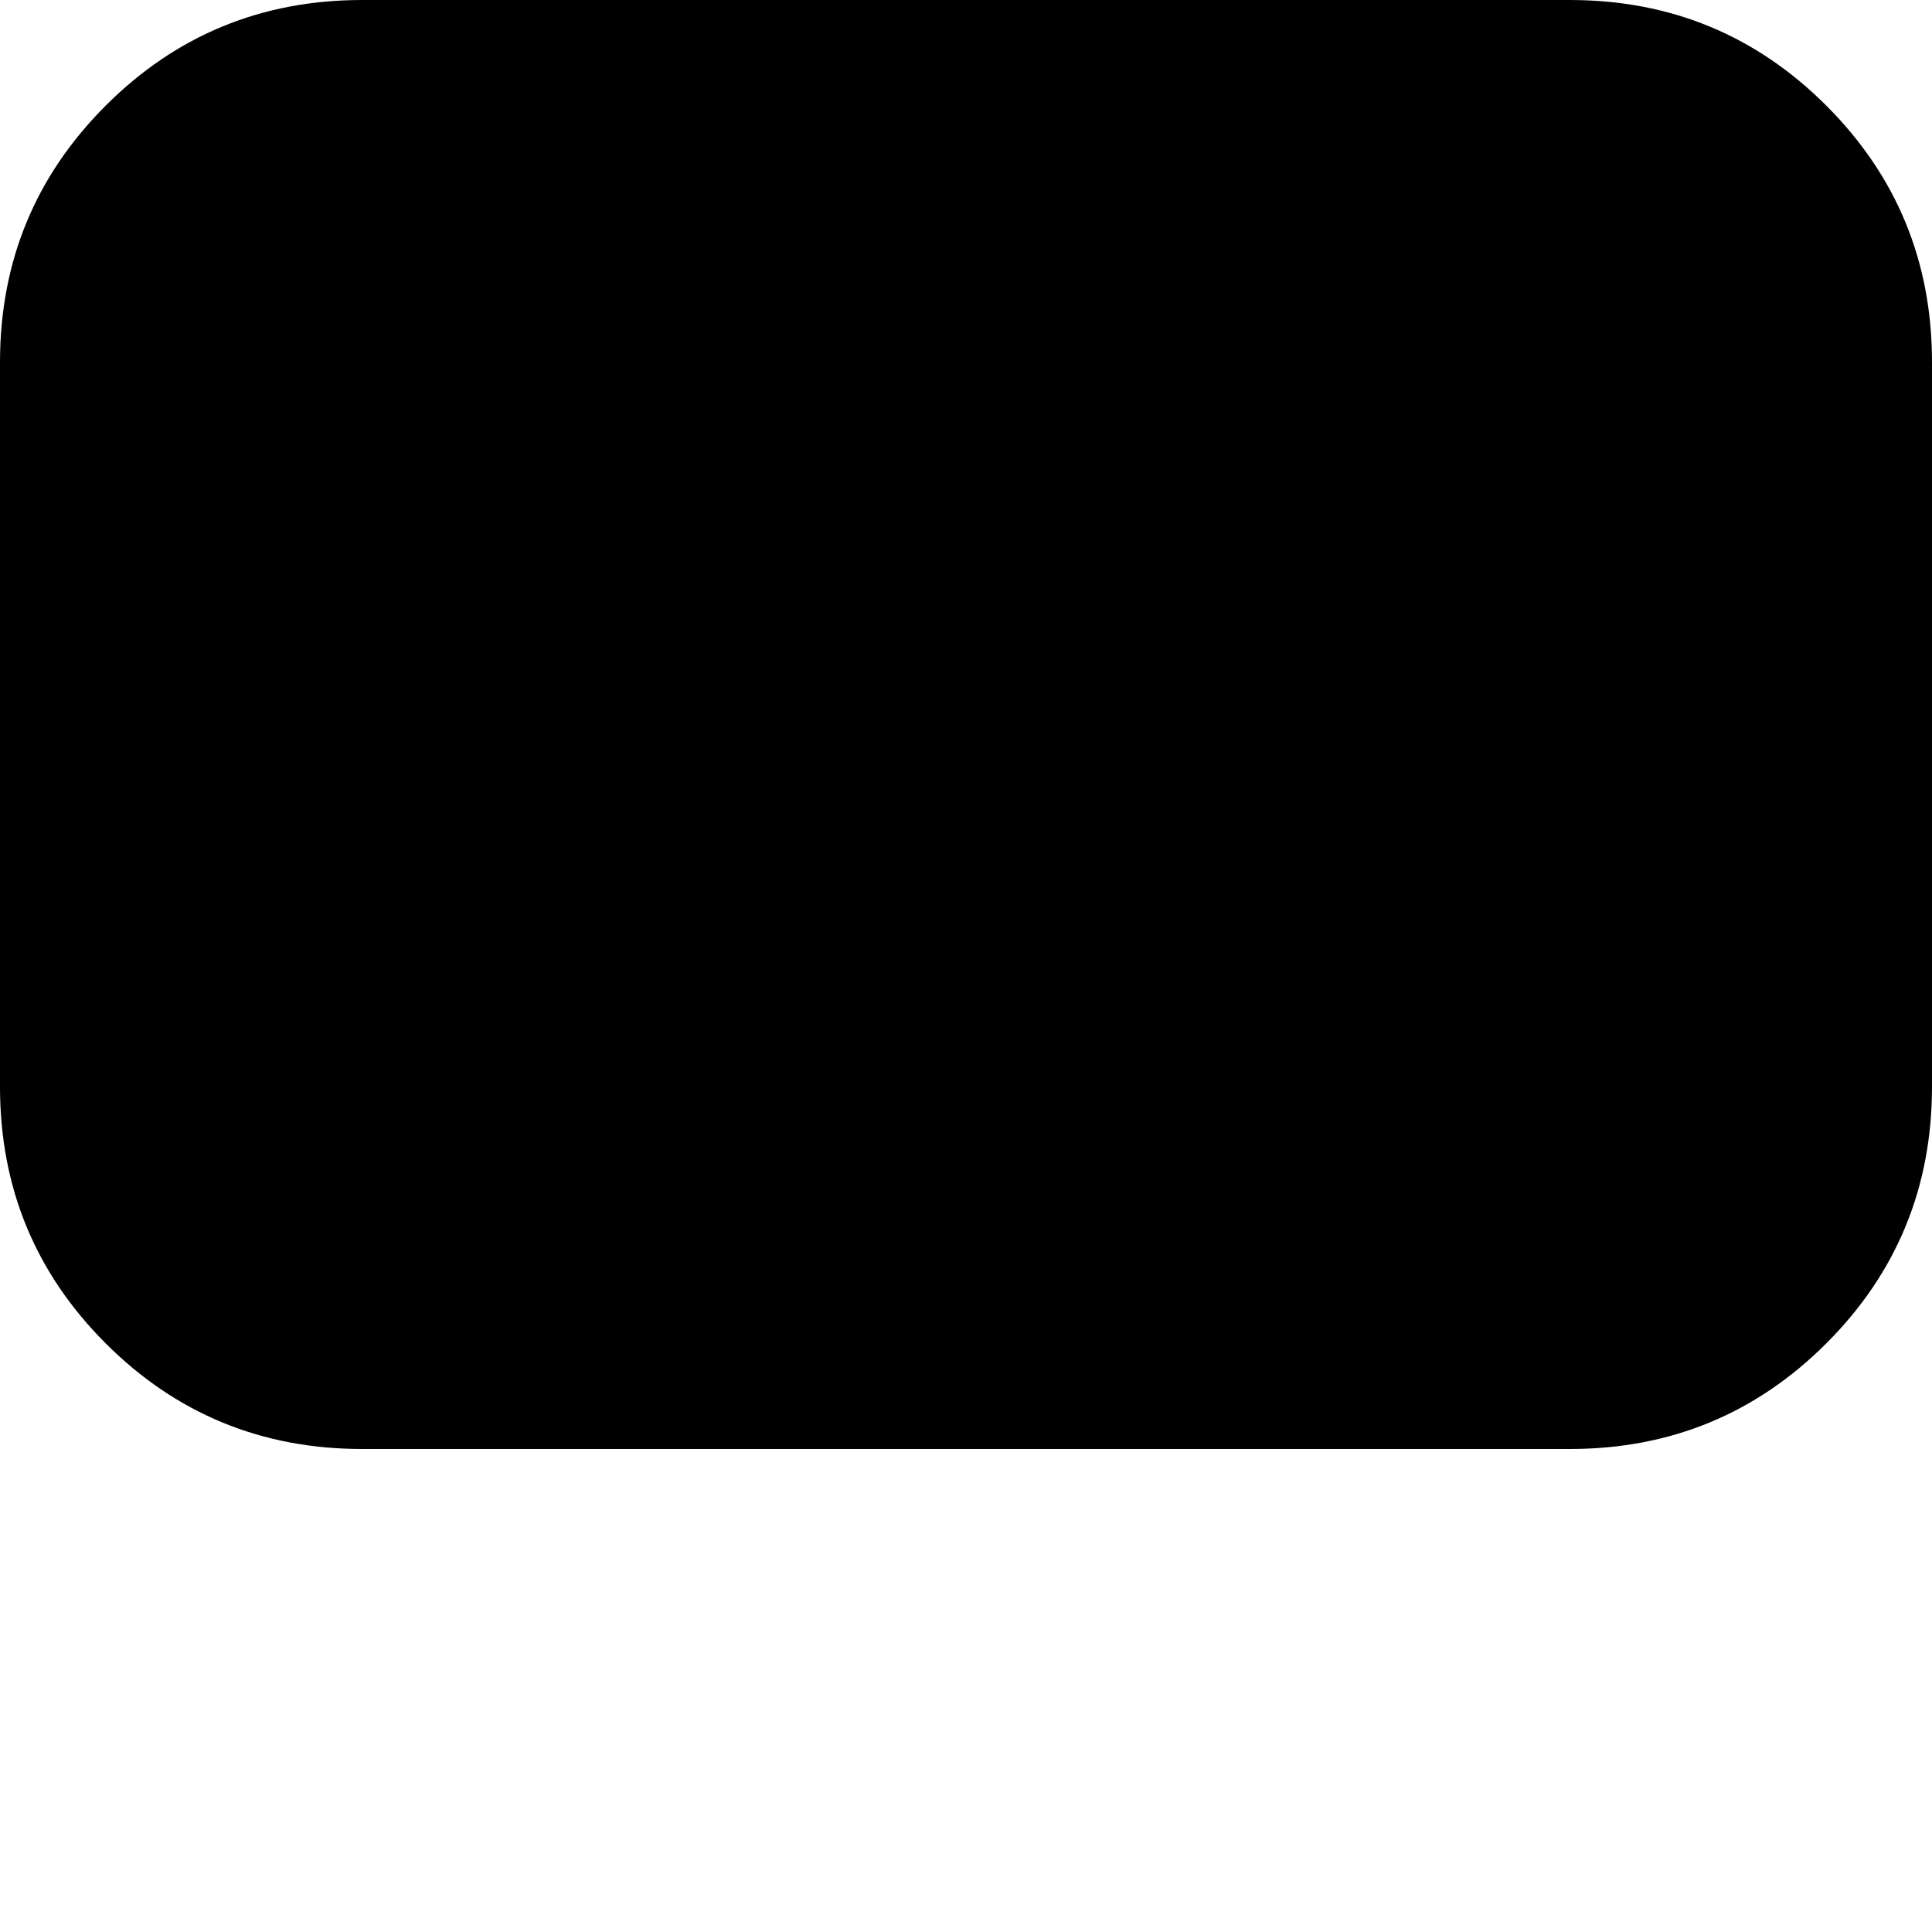 <svg xmlns="http://www.w3.org/2000/svg" version="1.1" viewBox="0 0 512 512" fill="currentColor"><path fill="currentColor" d="M512 1120v192q0 40-28 68t-68 28H96q-40 0-68-28t-28-68v-192q0-40 28-68t68-28h320q40 0 68 28t28 68m0-512v192q0 40-28 68t-68 28H96q-40 0-68-28T0 800V608q0-40 28-68t68-28h320q40 0 68 28t28 68m1280 512v192q0 40-28 68t-68 28H736q-40 0-68-28t-28-68v-192q0-40 28-68t68-28h960q40 0 68 28t28 68M512 96v192q0 40-28 68t-68 28H96q-40 0-68-28T0 288V96q0-40 28-68T96 0h320q40 0 68 28t28 68m1280 512v192q0 40-28 68t-68 28H736q-40 0-68-28t-28-68V608q0-40 28-68t68-28h960q40 0 68 28t28 68m0-512v192q0 40-28 68t-68 28H736q-40 0-68-28t-28-68V96q0-40 28-68t68-28h960q40 0 68 28t28 68"/></svg>